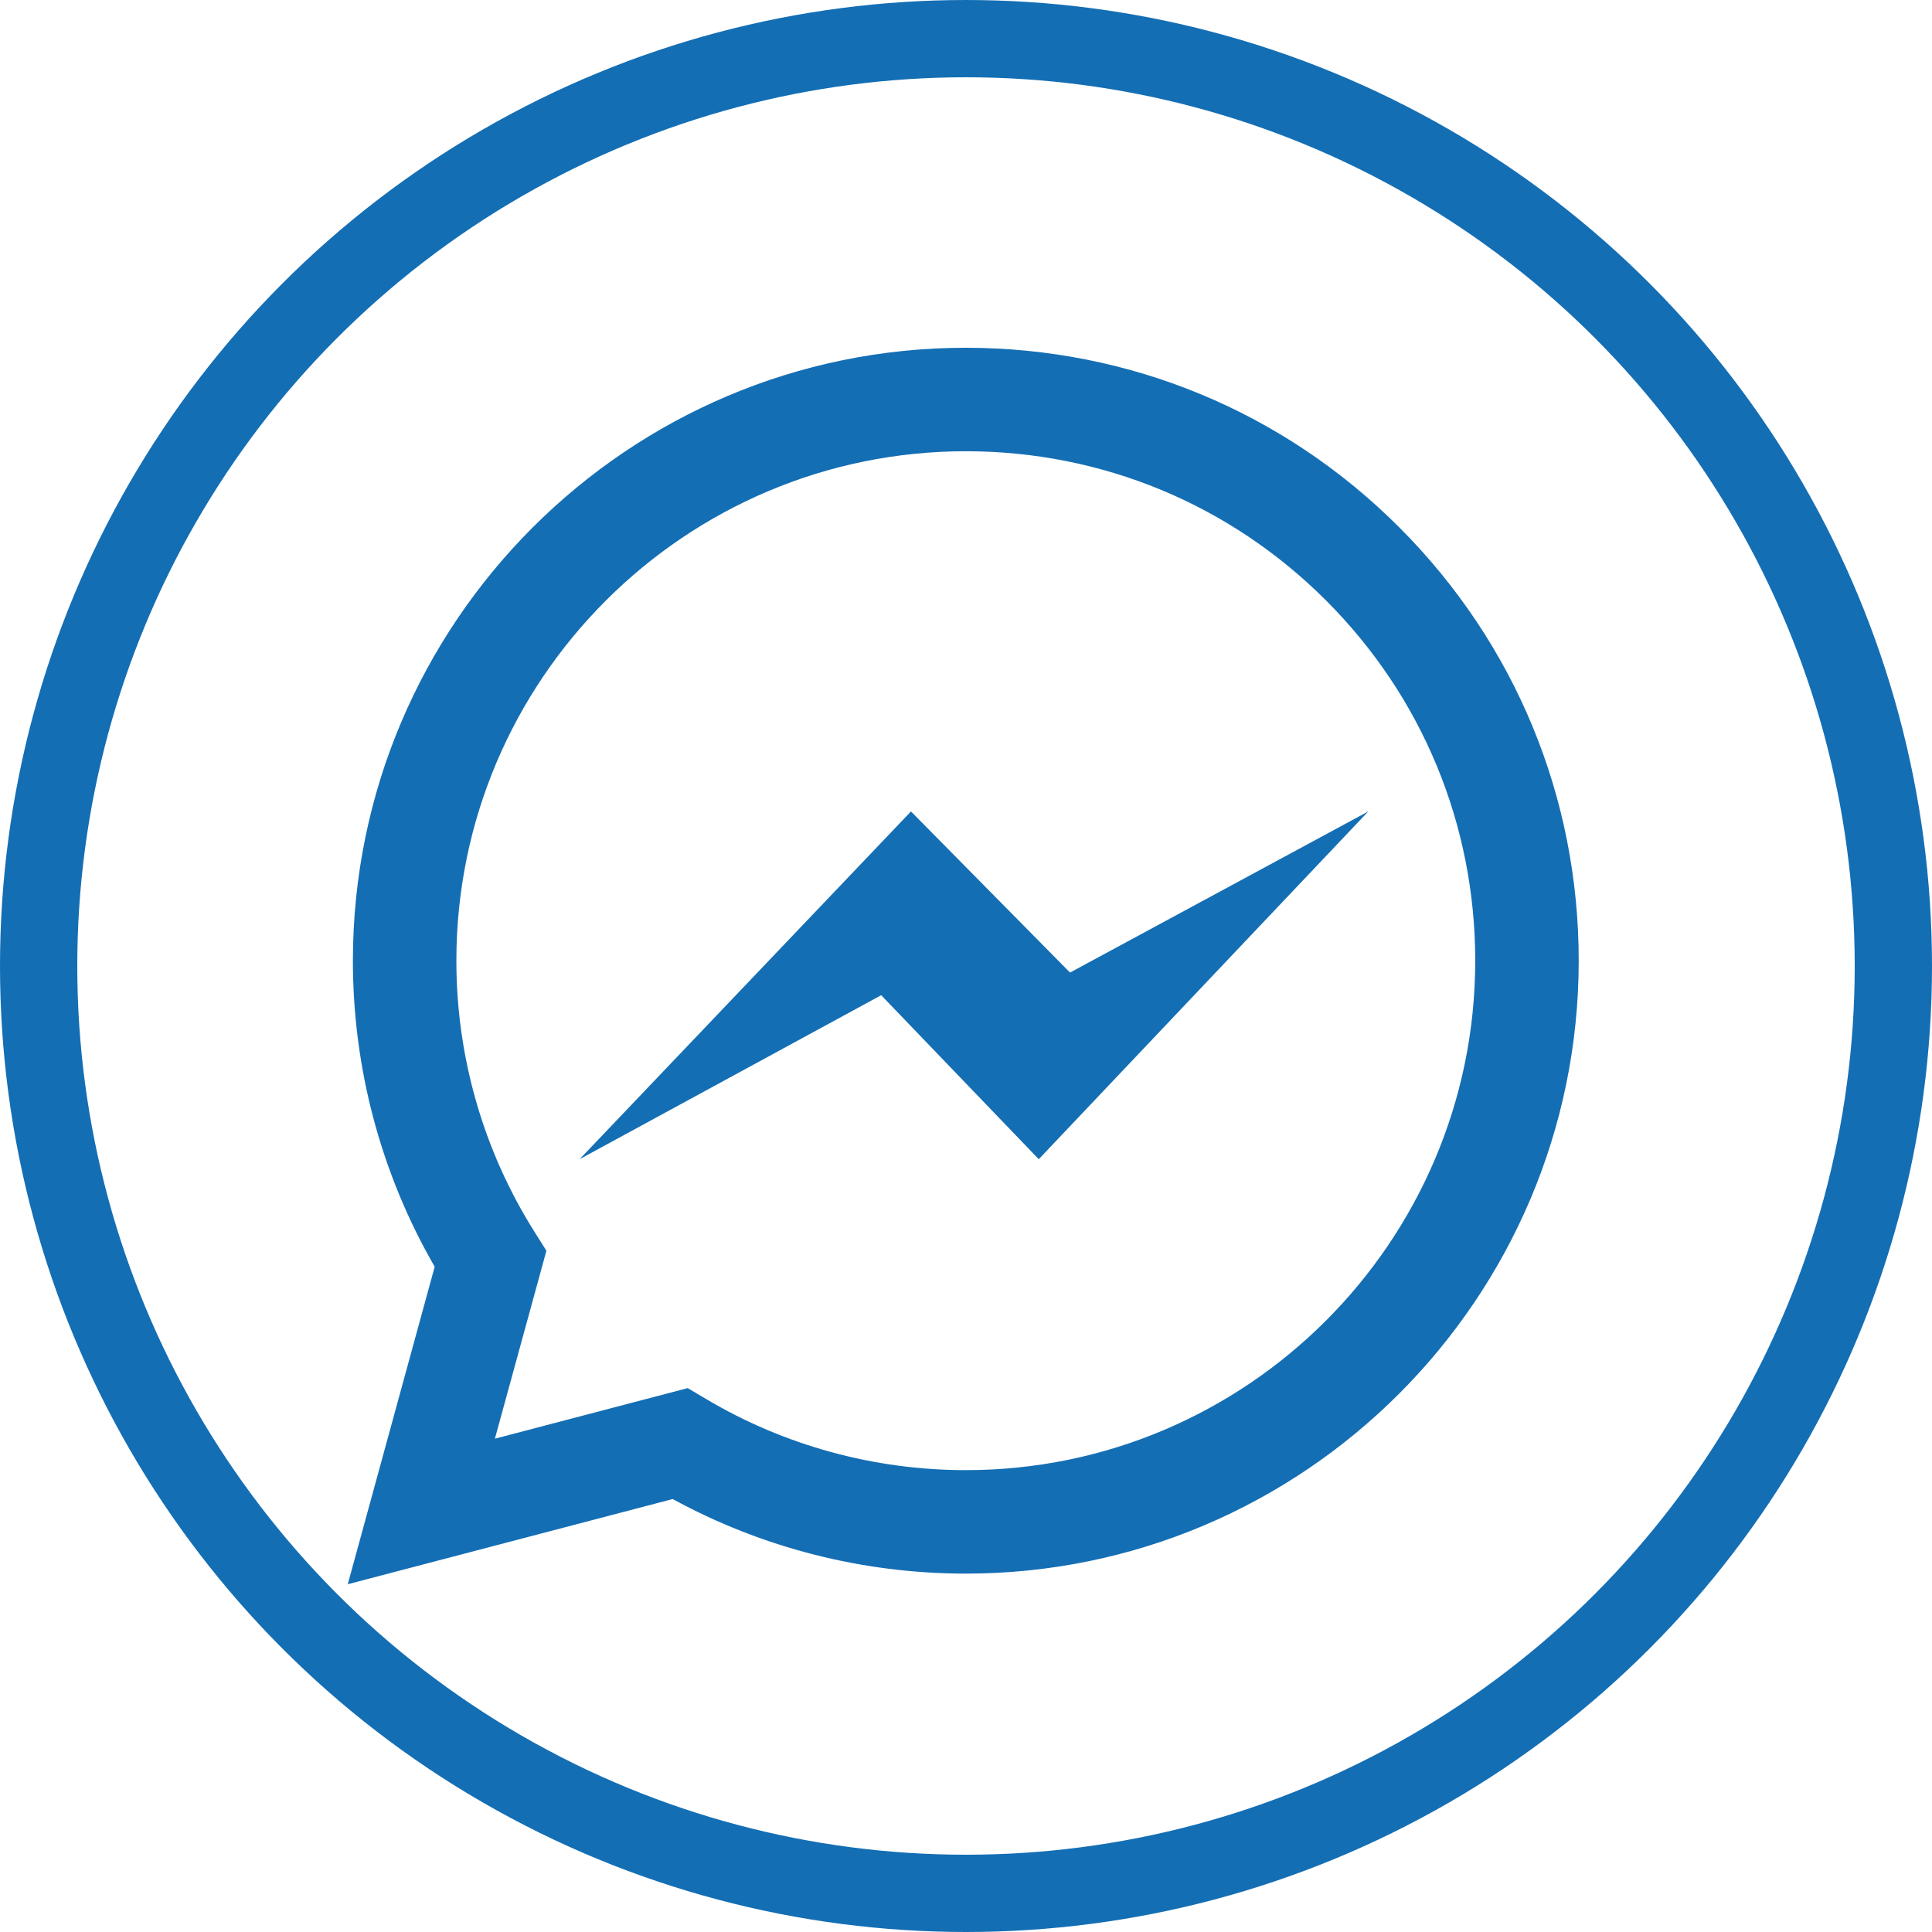 <svg width="50" height="50" viewBox="0 0 50 50" fill="none" xmlns="http://www.w3.org/2000/svg">
<circle cx="25" cy="25" r="24" stroke="#146EB4" stroke-width="2"/>
<path d="M23.576 21L15 30L22.805 25.756L26.883 30L35.411 21L27.692 25.17L23.576 21Z" fill="#146EB4"/>
<path d="M36.215 13.65C33.221 10.653 29.238 9.002 24.995 9C16.252 9 9.137 16.113 9.133 24.856C9.132 27.651 9.862 30.379 11.25 32.783L9 41L17.409 38.795C19.725 40.059 22.334 40.724 24.988 40.725H24.995H24.995C33.737 40.725 40.853 33.611 40.857 24.869C40.859 20.631 39.21 16.648 36.215 13.65ZM24.995 38.047H24.99C22.624 38.046 20.304 37.411 18.28 36.21L17.798 35.924L12.808 37.233L14.141 32.369L13.827 31.871C12.507 29.772 11.81 27.347 11.811 24.857C11.814 17.59 17.728 11.678 25 11.678C28.522 11.68 31.832 13.052 34.321 15.543C36.81 18.034 38.18 21.346 38.179 24.868C38.176 32.135 32.262 38.047 24.995 38.047Z" fill="#146EB4"/>
</svg>
